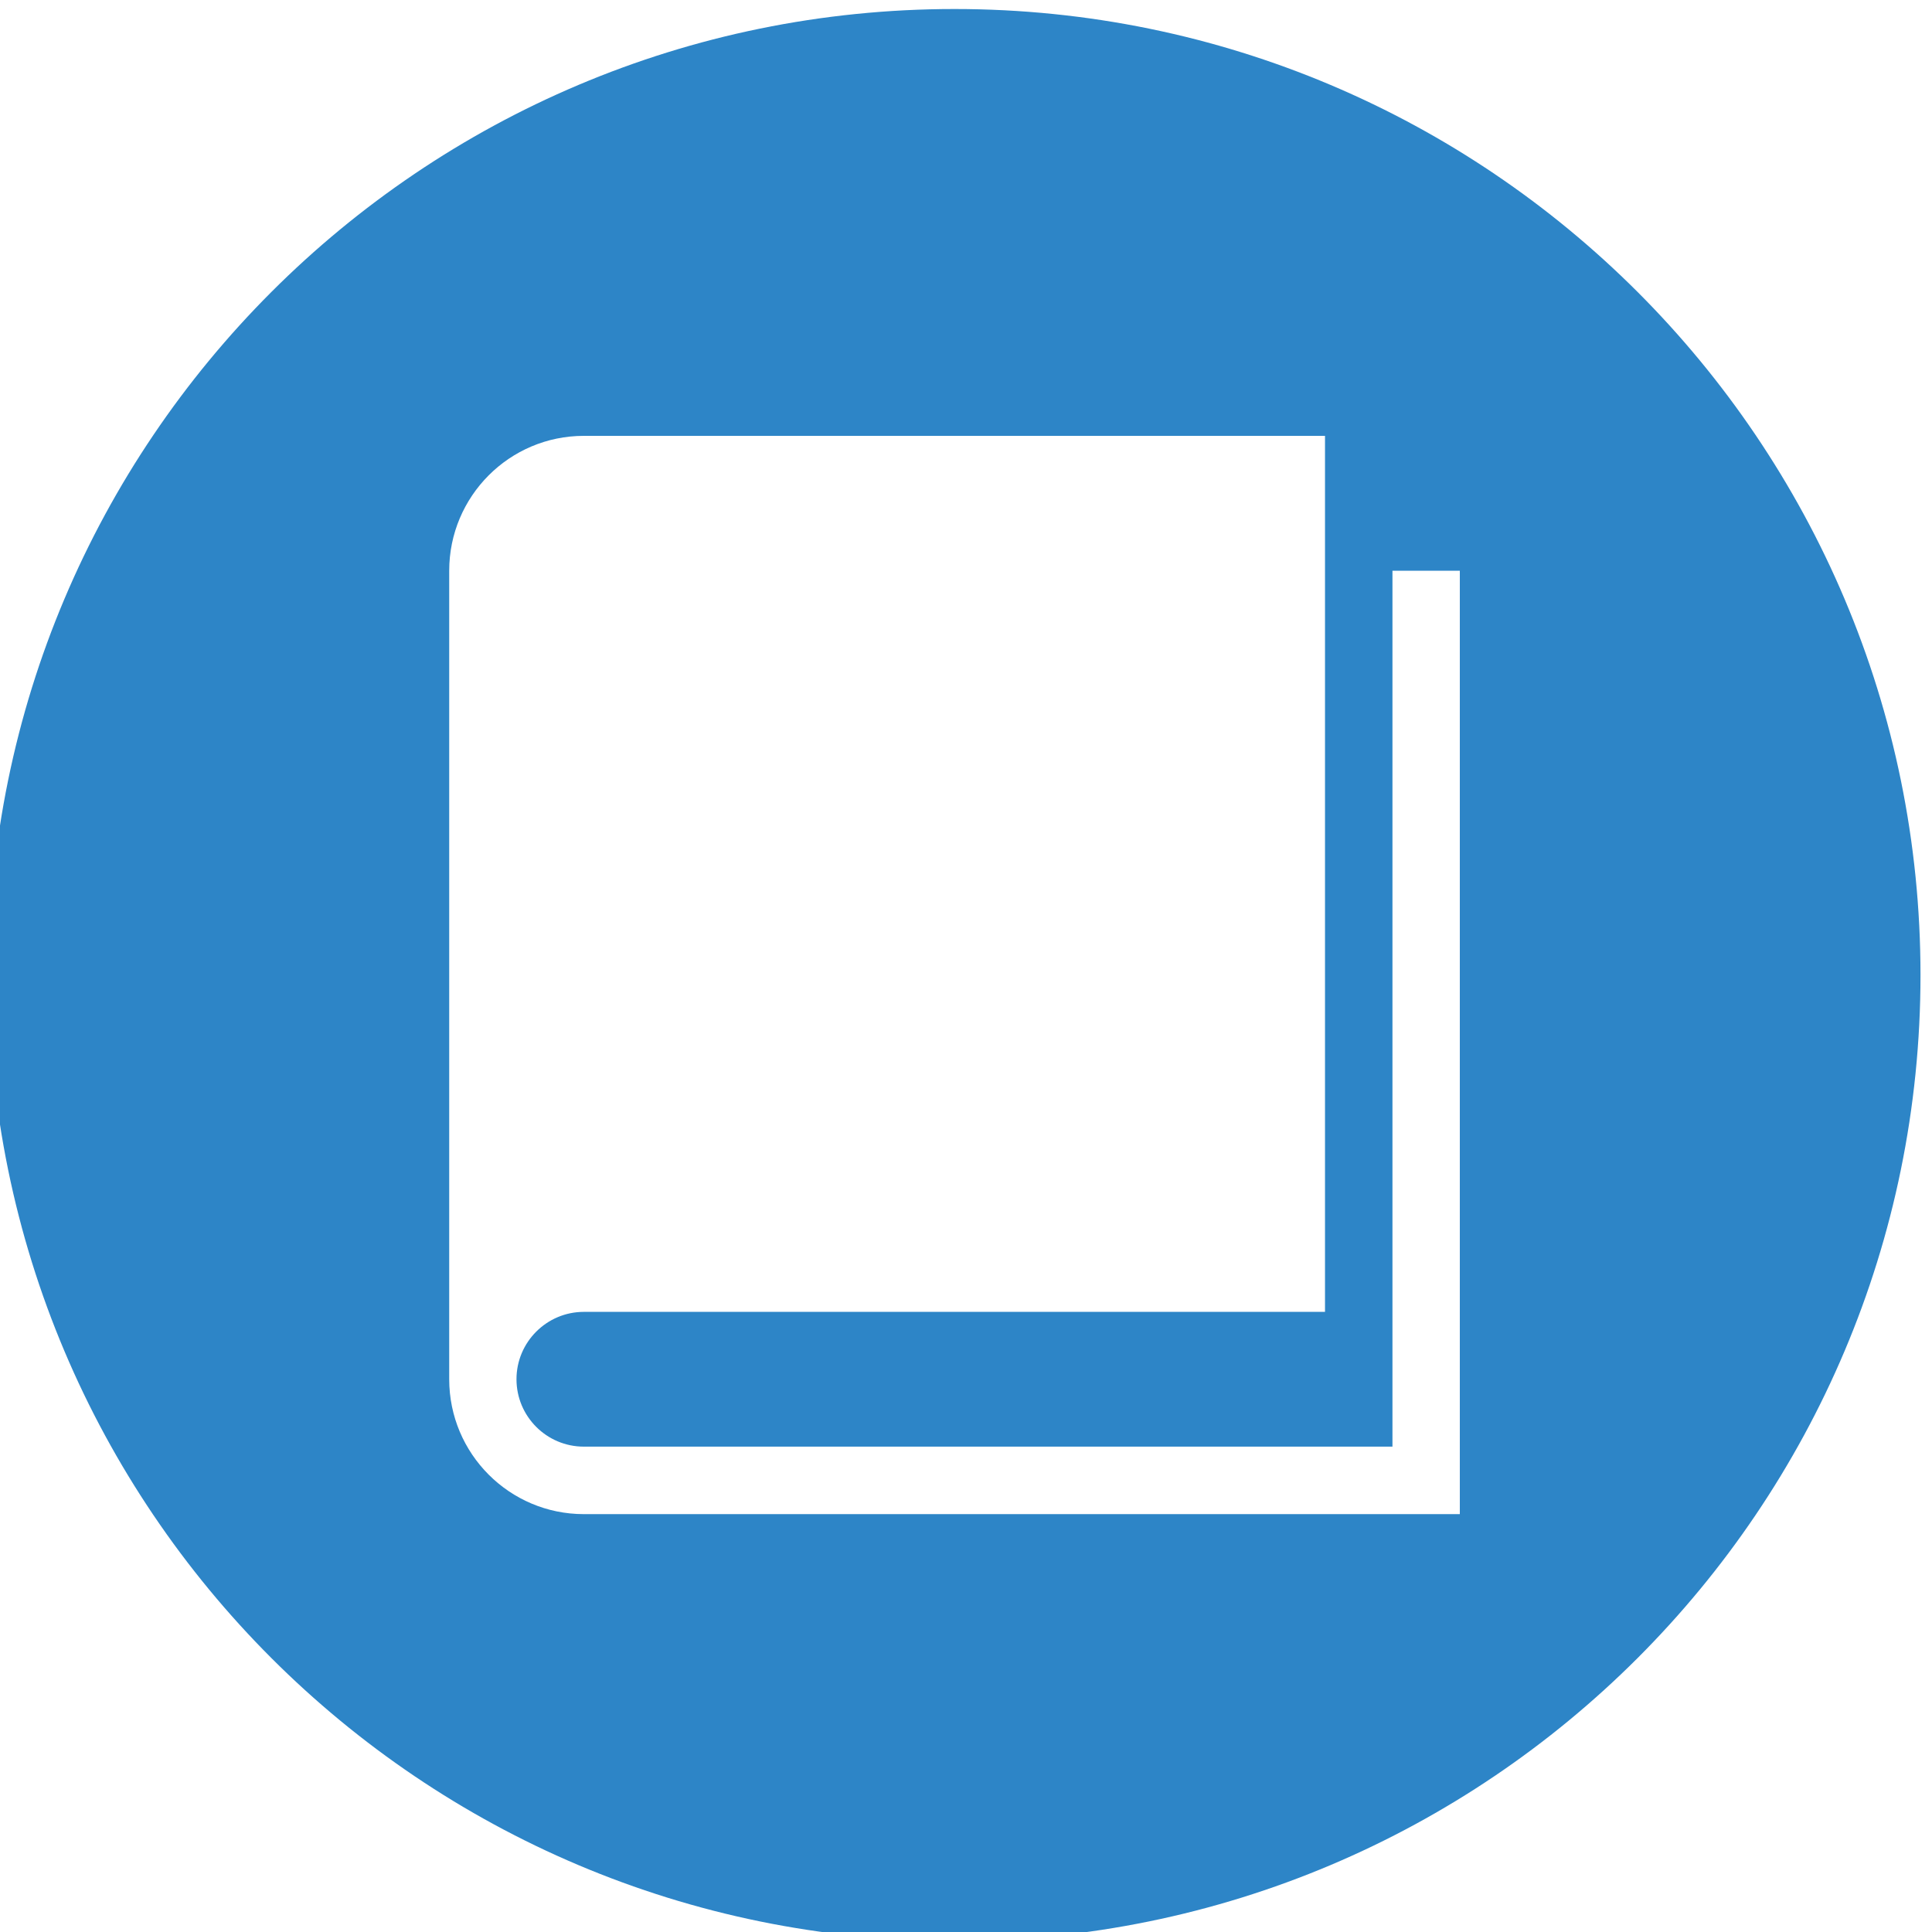 <?xml version="1.0" encoding="utf-8"?>
<!-- Generator: Adobe Illustrator 16.0.0, SVG Export Plug-In . SVG Version: 6.00 Build 0)  -->
<!DOCTYPE svg PUBLIC "-//W3C//DTD SVG 1.1//EN" "http://www.w3.org/Graphics/SVG/1.1/DTD/svg11.dtd">
<svg version="1.1" id="Layer_1" xmlns="http://www.w3.org/2000/svg" xmlns:xlink="http://www.w3.org/1999/xlink" x="0px" y="0px"
	 width="45px" height="45px" viewBox="0 0 45 45" enable-background="new 0 0 45 45" xml:space="preserve">
<path fill="#2D85C7" d="M22.232,0.21c-12.427,0-22.5,10.073-22.5,22.5s10.073,22.5,22.5,22.5s22.5-10.073,22.5-22.5
	S34.659,0.21,22.232,0.21z M34.002,35.267H13.599c-1.732,0-3.136-1.408-3.136-3.141V13.293c0-1.732,1.403-3.141,3.136-3.141h17.263
	v20.404H13.599c-0.865,0-1.569,0.704-1.569,1.569c0,0.867,0.704,1.57,1.569,1.57h18.834V13.293h1.569V35.267z"/>
</svg>
